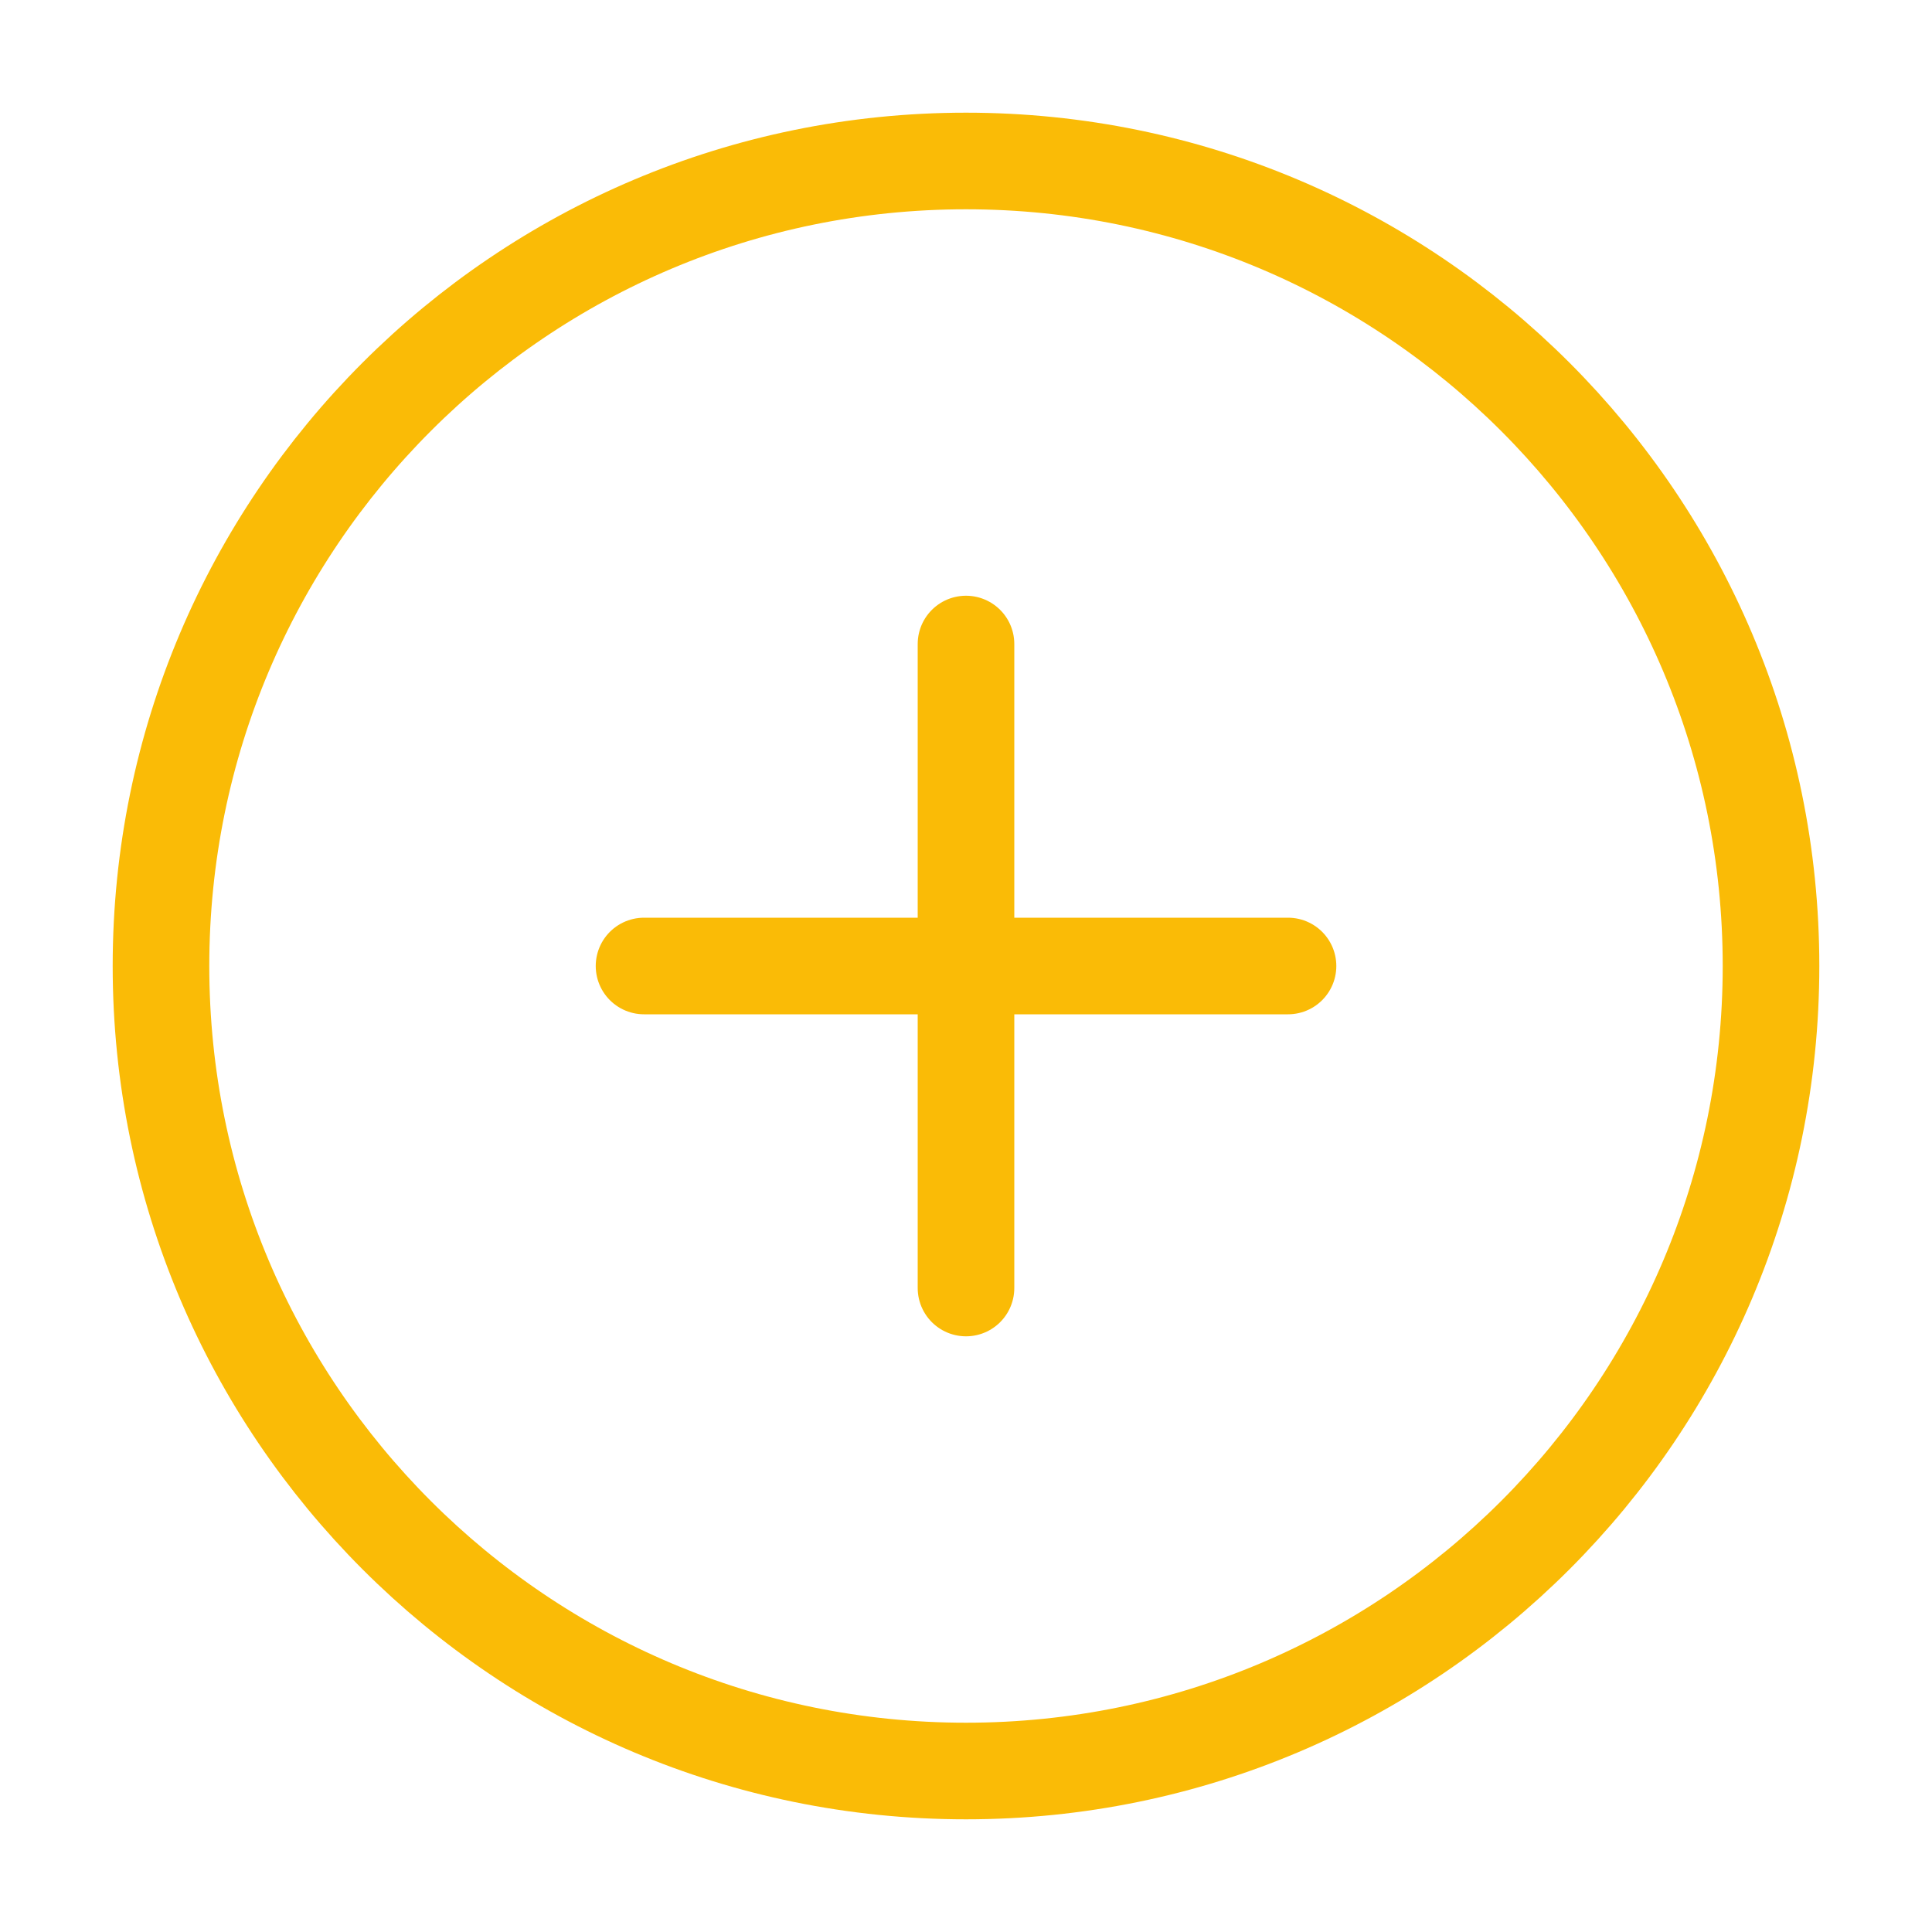 <svg width="40" height="40" viewBox="0 0 40 40" fill="none" xmlns="http://www.w3.org/2000/svg">
<path d="M20 20V26.667M13.334 20H20H13.334ZM26.667 20H20H26.667ZM20 20V13.334V20Z" stroke="#FABB06" stroke-width="2" stroke-linecap="round" stroke-linejoin="round"/>
<path d="M20 36.667C29.205 36.667 36.667 29.205 36.667 20C36.667 10.795 29.205 3.333 20 3.333C10.795 3.333 3.333 10.795 3.333 20C3.333 29.205 10.795 36.667 20 36.667Z" stroke="#FABB06" stroke-width="2" stroke-linecap="round" stroke-linejoin="round"/>
</svg>
